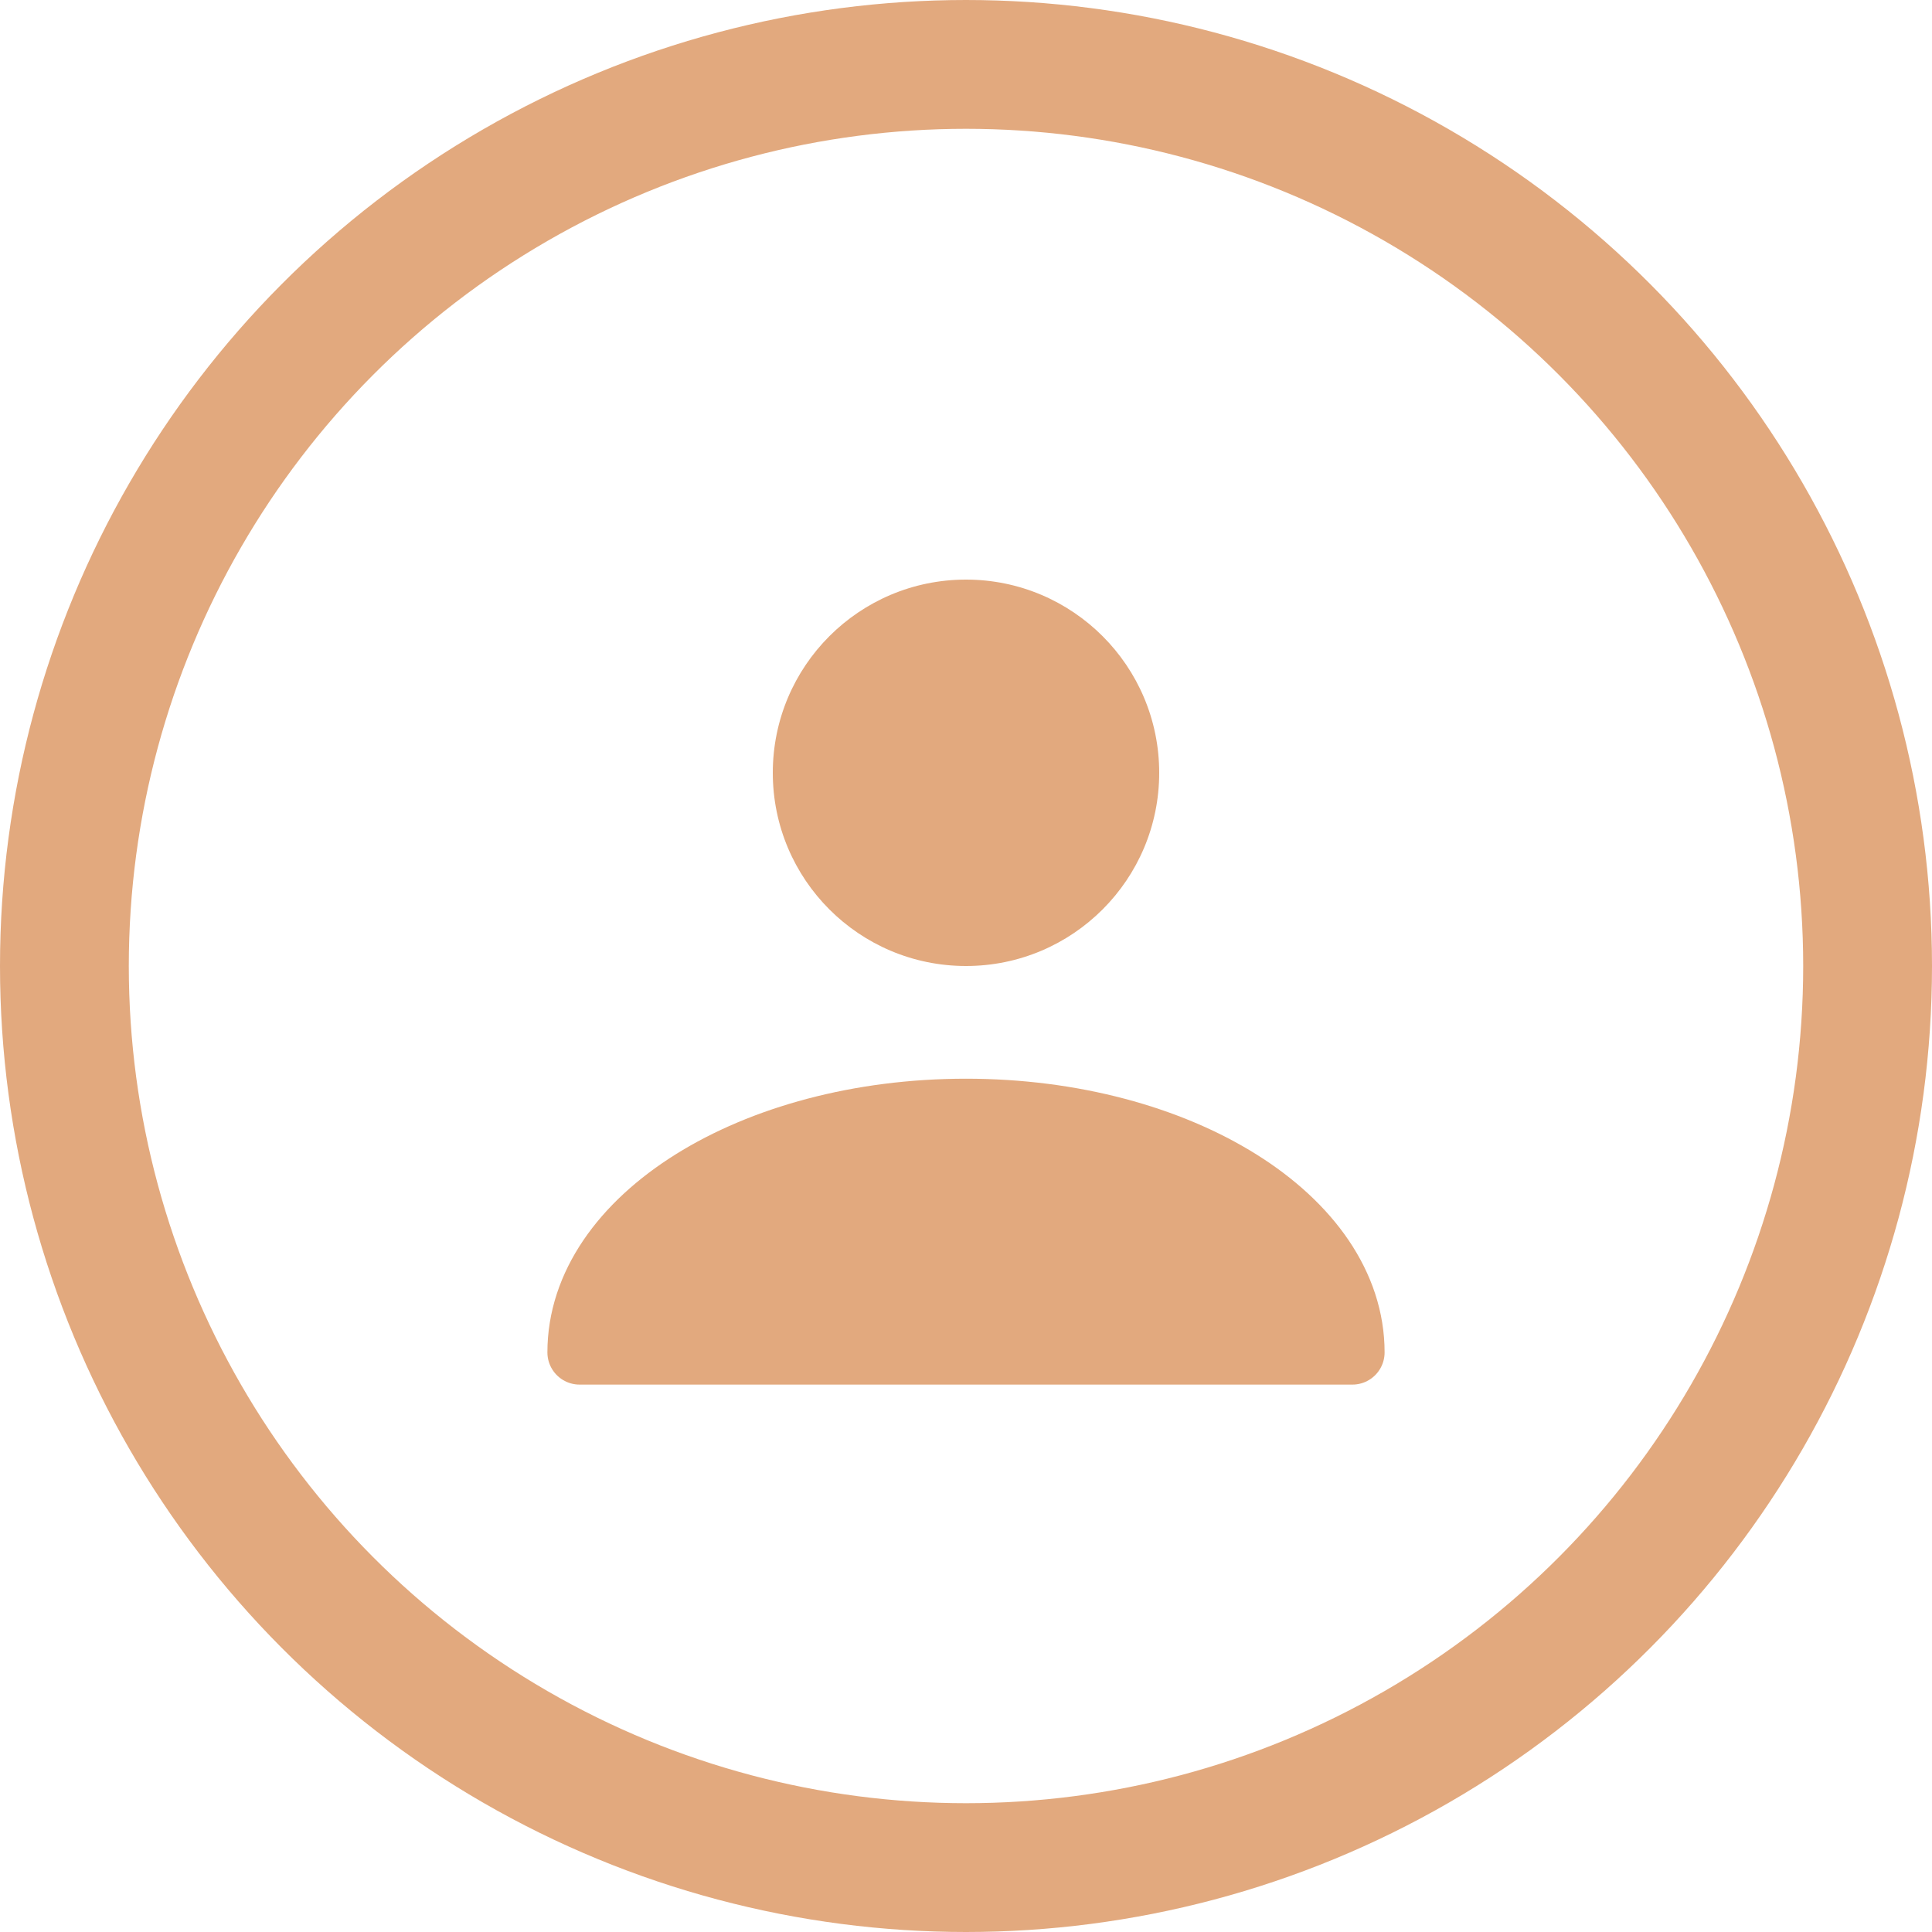 <svg width="30" height="30" viewBox="0 0 30 30" fill="none" xmlns="http://www.w3.org/2000/svg">
<circle cx="15" cy="15" r="14" stroke="#E2A97E" stroke-width="2"/>
<path d="M15 17.25C11.686 17.25 9 18.929 9 21H21C21 18.929 18.314 17.25 15 17.25Z" fill="#E2A97E" stroke="#E2A97E" stroke-linecap="round" stroke-linejoin="round"/>
<path d="M15 15C16.657 15 18 13.657 18 12C18 10.343 16.657 9 15 9C13.343 9 12 10.343 12 12C12 13.657 13.343 15 15 15Z" fill="#E2A97E"/>
</svg>
